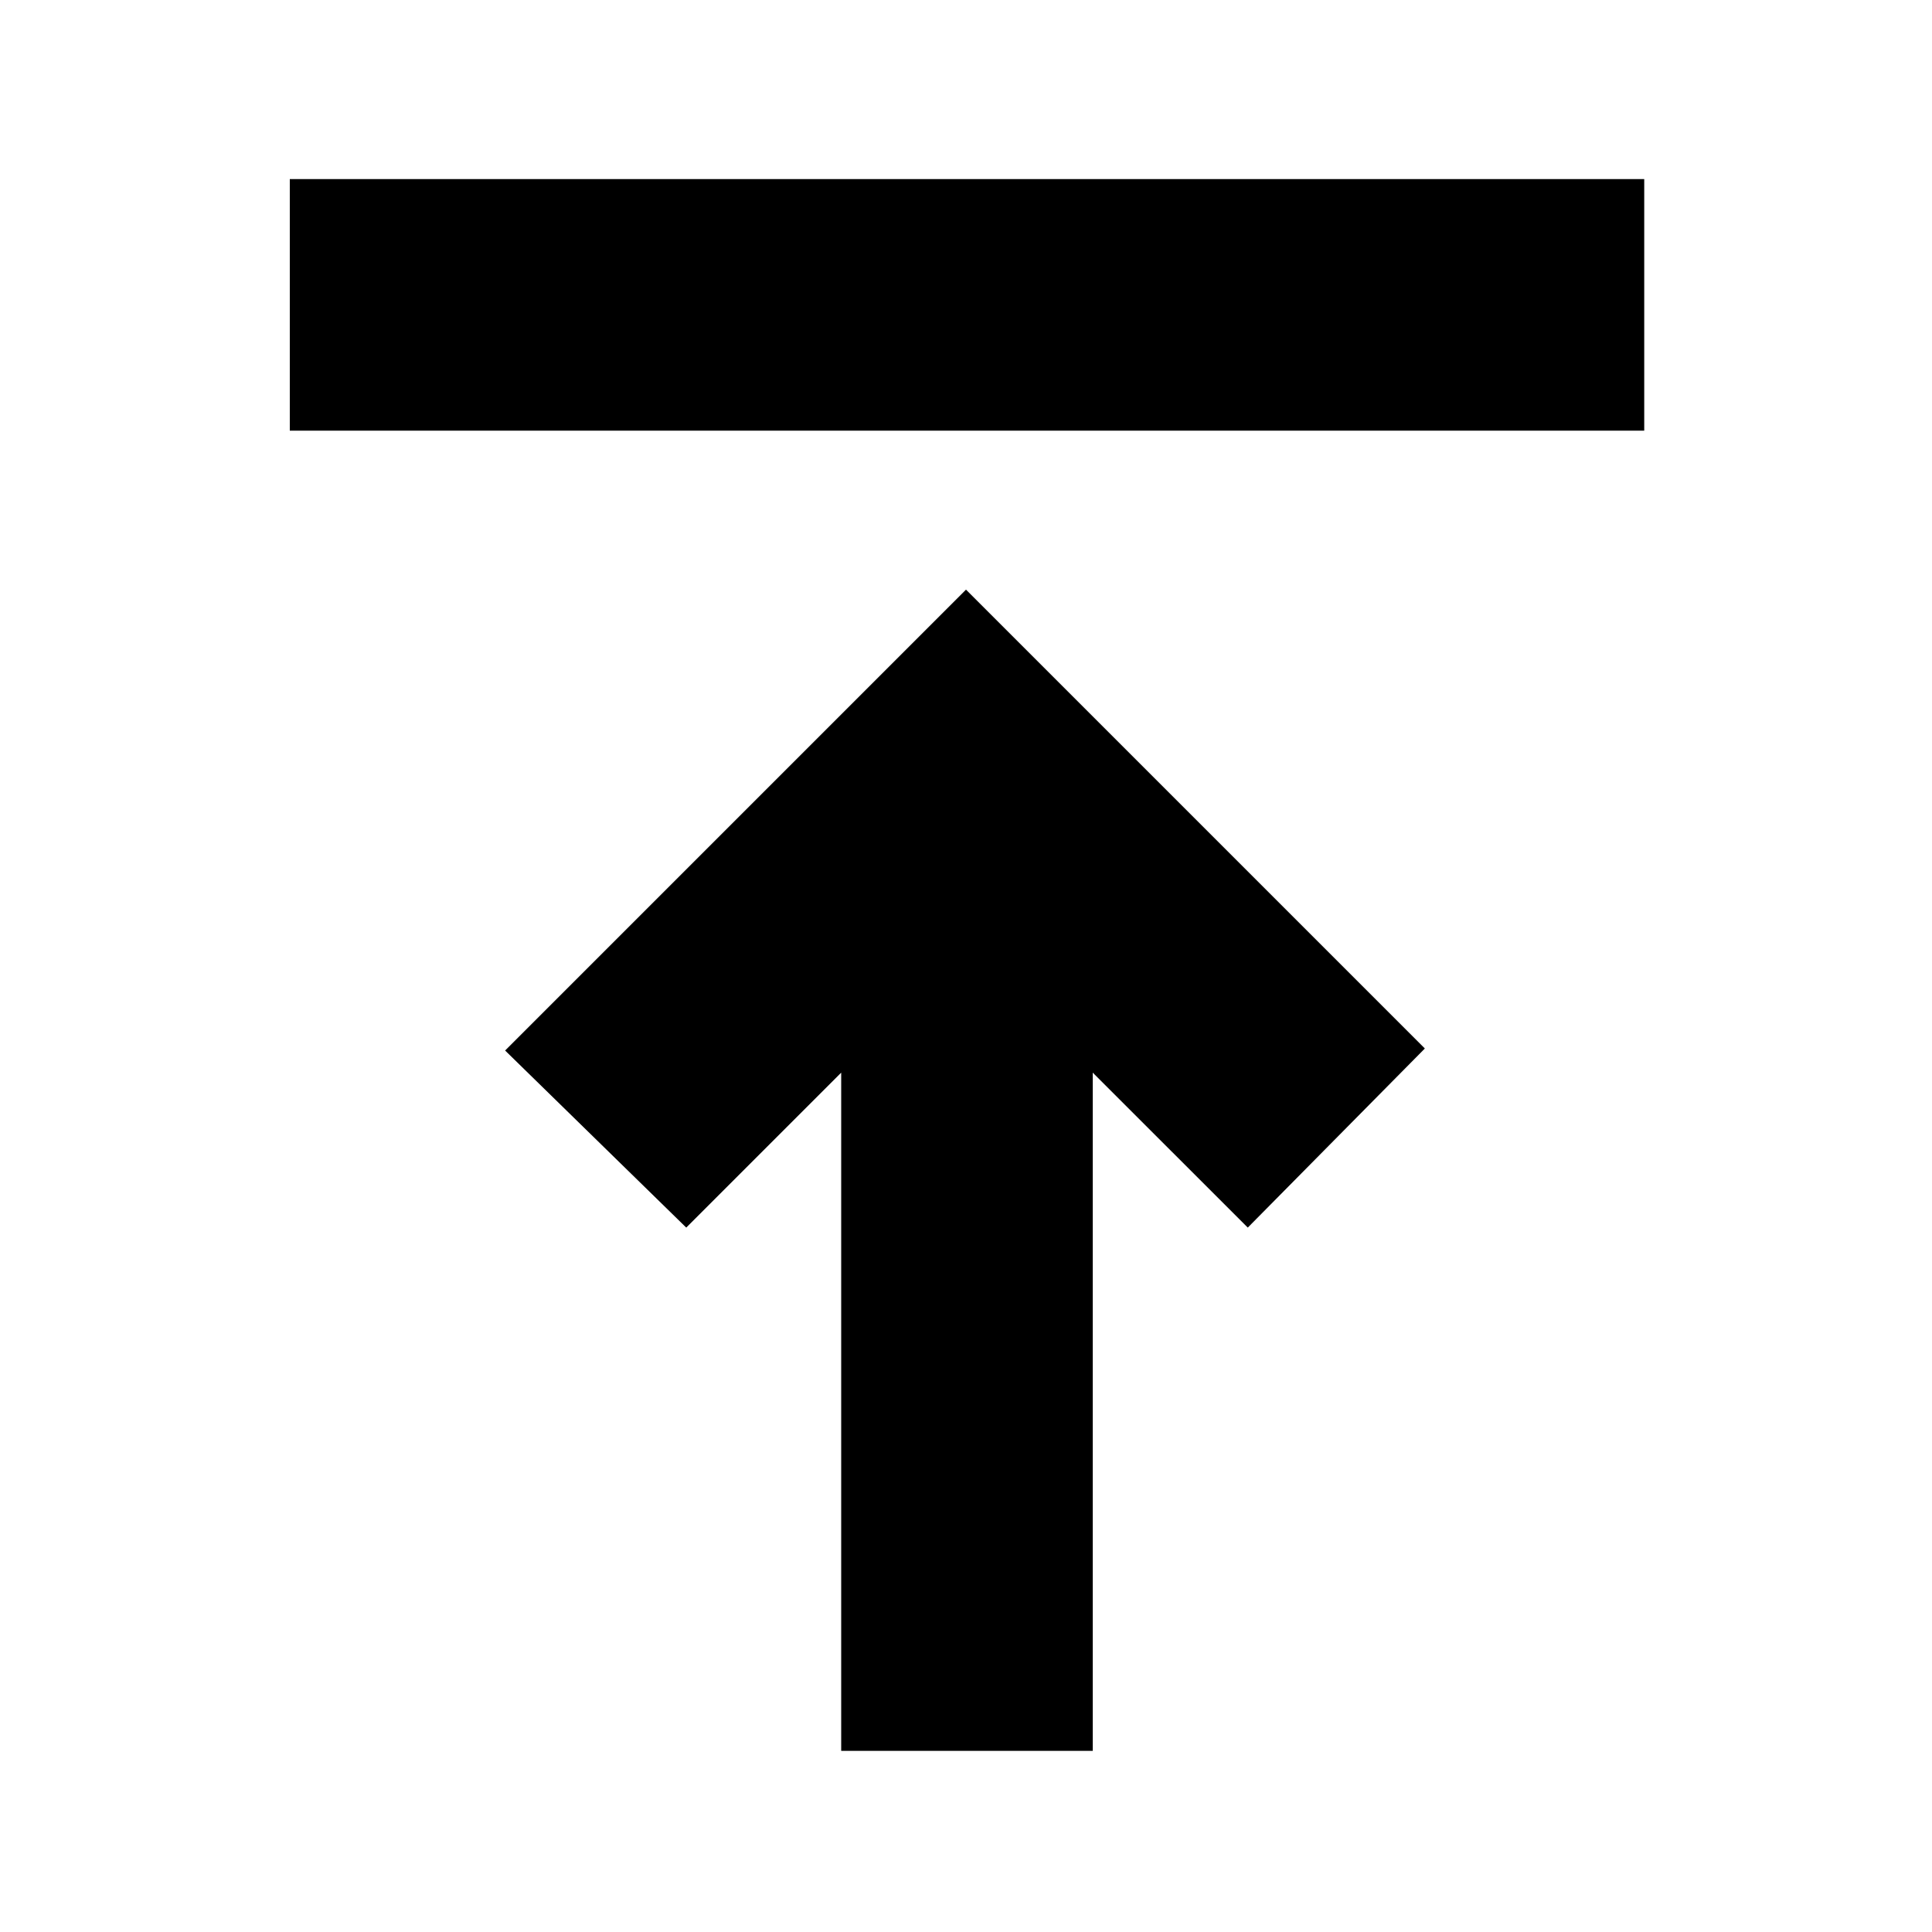 <svg xmlns="http://www.w3.org/2000/svg" height="20" width="20"><path d="M3 1.854H17.021V4.458H3ZM10 6.104 14.75 10.854 12.917 12.708 11.312 11.104V18.125H8.708V11.104L7.104 12.708L5.229 10.875Z"/></svg>